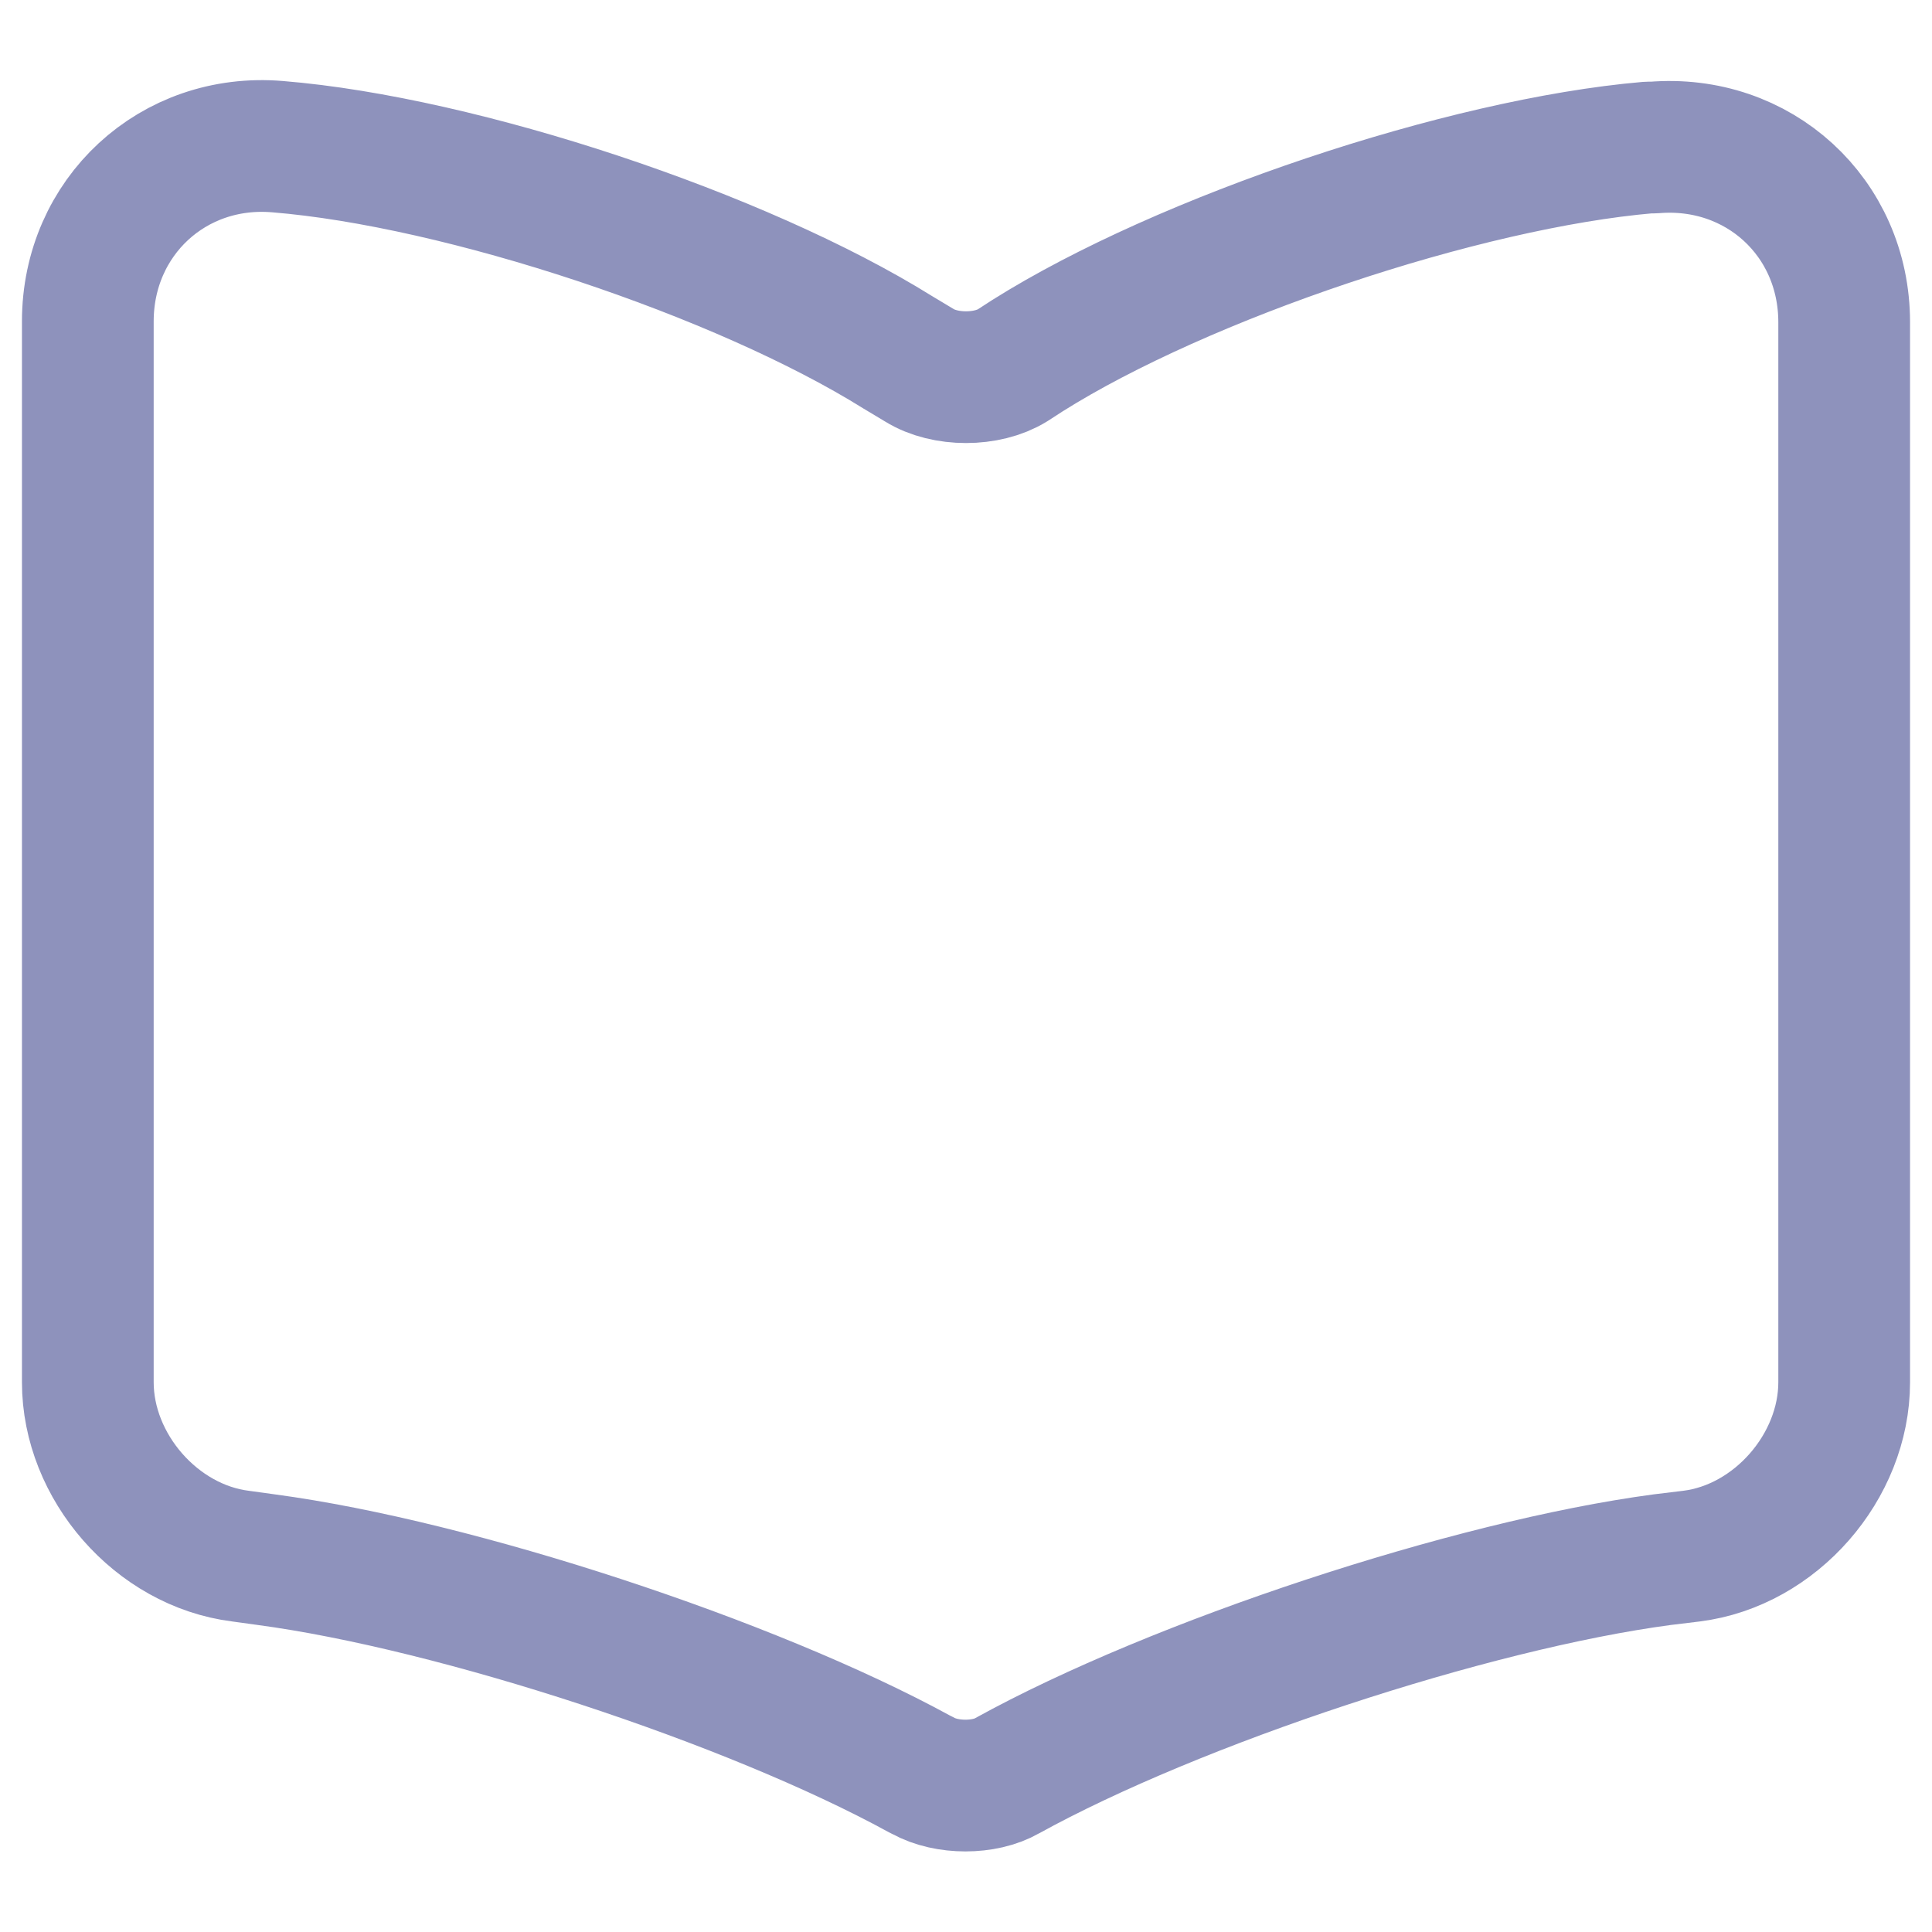 <svg width="22" height="22" viewBox="0 0 22 22" fill="none" xmlns="http://www.w3.org/2000/svg">
<path d="M21 15.74V3.67C21 2.47 20.02 1.58 18.83 1.68H18.77C16.67 1.86 13.48 2.93 11.7 4.05L11.53 4.16C11.24 4.34 10.76 4.34 10.47 4.16L10.22 4.01C8.44 2.9 5.26 1.84 3.16 1.67C1.97 1.57 1 2.47 1 3.66V15.74C1 16.7 1.78 17.6 2.74 17.72L3.03 17.76C5.2 18.05 8.55 19.15 10.47 20.2L10.51 20.22C10.78 20.37 11.21 20.37 11.47 20.22C13.39 19.16 16.75 18.05 18.93 17.76L19.26 17.72C20.22 17.6 21 16.7 21 15.74Z" stroke="#8E92BC" stroke-width="1.5" stroke-linecap="round" stroke-linejoin="round"/>
</svg>
